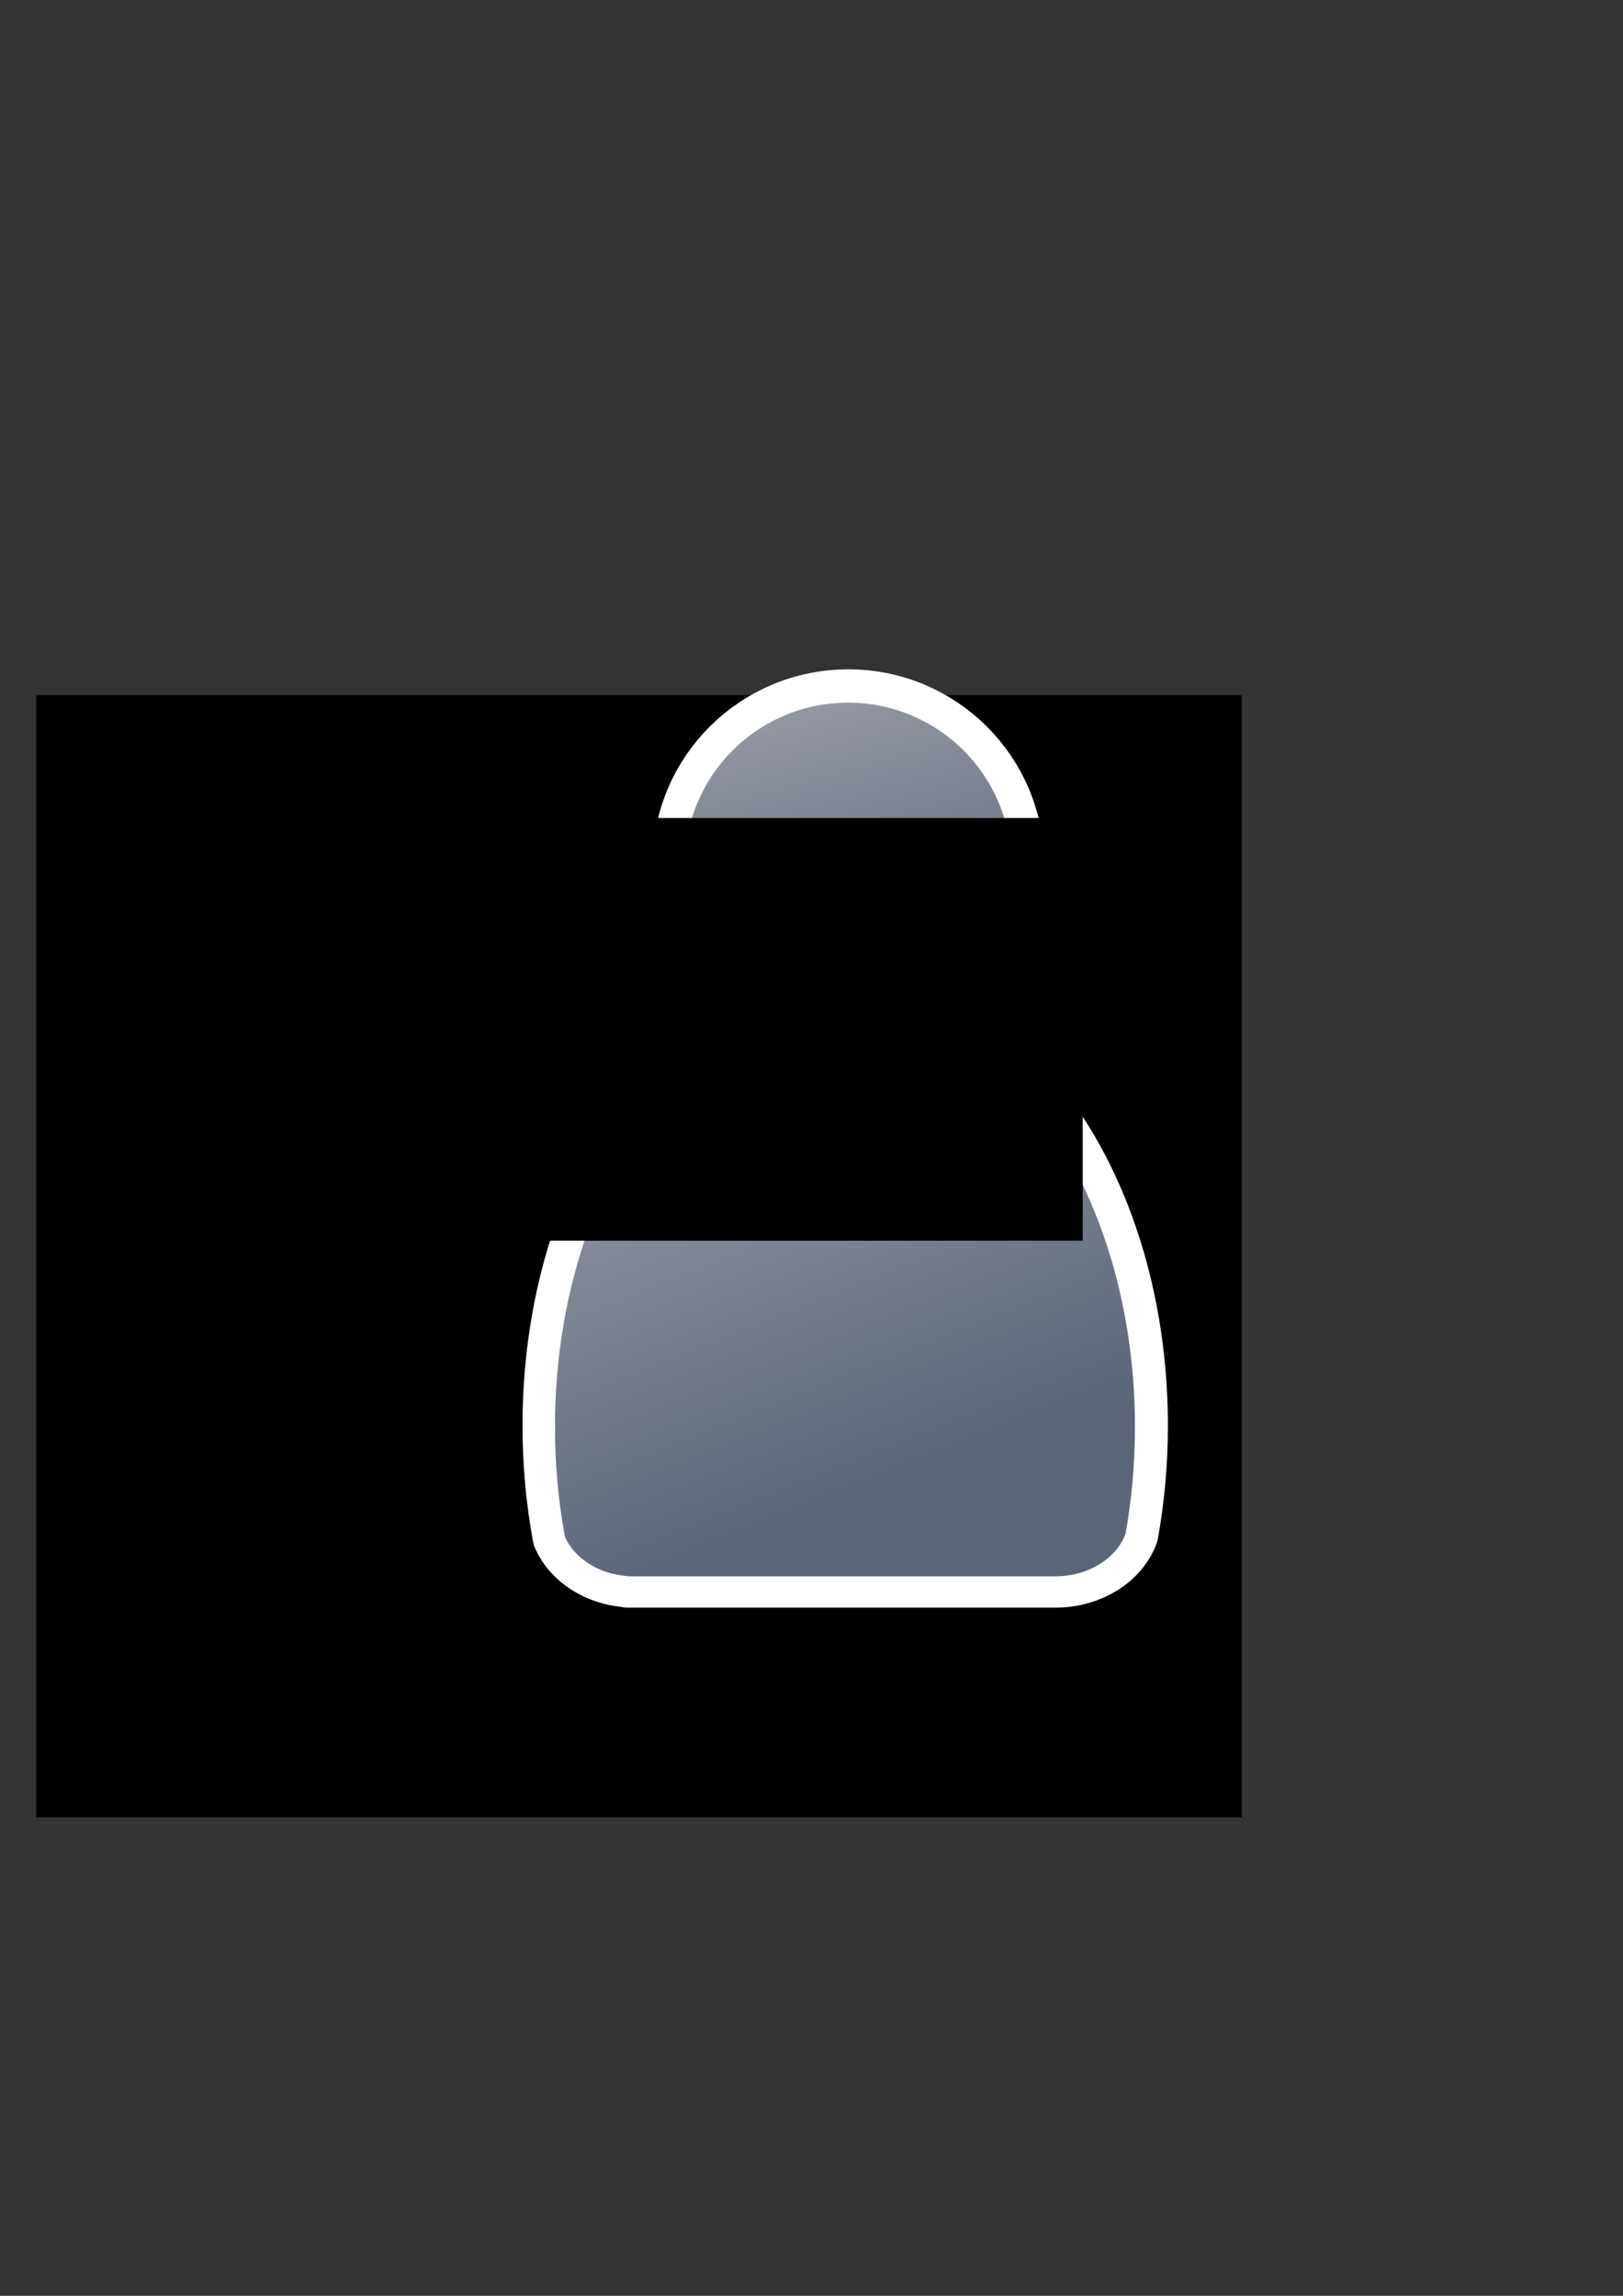 <?xml version="1.0" encoding="UTF-8" standalone="no"?>
<!-- Created with Inkscape (http://www.inkscape.org/) -->

<svg
   xmlns:dc="http://purl.org/dc/elements/1.1/"
   xmlns:cc="http://creativecommons.org/ns#"
   xmlns:rdf="http://www.w3.org/1999/02/22-rdf-syntax-ns#"
   xmlns:svg="http://www.w3.org/2000/svg"
   xmlns="http://www.w3.org/2000/svg"
   xmlns:xlink="http://www.w3.org/1999/xlink"
   xmlns:sodipodi="http://sodipodi.sourceforge.net/DTD/sodipodi-0.dtd"
   xmlns:inkscape="http://www.inkscape.org/namespaces/inkscape"
   width="210mm"
   height="297mm"
   viewBox="0 0 744.094 1052.362"
   id="svg2"
   version="1.1"
   inkscape:version="0.91 r13725"
   sodipodi:docname="user-digital-person.svg"
   inkscape:export-filename="C:\Users\johannes\Documents\Arbeit\RRZE\bi-con\bi-con\scalable\documents\document.png"
   inkscape:export-xdpi="4"
   inkscape:export-ydpi="4">
  <rect x="0" y="0" width="744.094" height="1052.362" fill="#333333" stroke="none"/>
  <defs
     id="defs4">
    <linearGradient
       inkscape:collect="always"
       id="linearGradient4254">
      <stop
         style="stop-color:#9397a2;stop-opacity:1"
         offset="0"
         id="stop4256" />
      <stop
         style="stop-color:#5a6578;stop-opacity:1"
         offset="1"
         id="stop4258" />
    </linearGradient>
    <linearGradient
       id="linearGradient2224">
      <stop
         id="stop2226"
         offset="0"
         style="stop-color:#7c7c7c;stop-opacity:1;" />
      <stop
         id="stop2228"
         offset="1"
         style="stop-color:#b8b8b8;stop-opacity:1;" />
    </linearGradient>
    <linearGradient
       id="linearGradient15218">
      <stop
         id="stop15220"
         offset="0"
         style="stop-color:#eeeeef;stop-opacity:1;" />
      <stop
         id="stop2736"
         offset="0.599"
         style="stop-color:#d3d7cf;stop-opacity:1;" />
      <stop
         id="stop2738"
         offset="0.828"
         style="stop-color:#ffffff;stop-opacity:1;" />
      <stop
         id="stop15222"
         offset="1"
         style="stop-color:#d3d7cf;stop-opacity:1;" />
    </linearGradient>
    <pattern
       y="0"
       x="0"
       height="6"
       width="6"
       patternUnits="userSpaceOnUse"
       id="EMFhbasepattern" />
    <pattern
       y="0"
       x="0"
       height="6"
       width="6"
       patternUnits="userSpaceOnUse"
       id="EMFhbasepattern-5" />
    <linearGradient
       inkscape:collect="always"
       xlink:href="#linearGradient4254"
       id="linearGradient4260"
       x1="380.01"
       y1="330.406"
       x2="414.616"
       y2="457.181"
       gradientUnits="userSpaceOnUse"
       gradientTransform="matrix(1.139,0,0,1.139,-56.806,-54.658)" />
    <linearGradient
       inkscape:collect="always"
       xlink:href="#linearGradient4254"
       id="linearGradient4268"
       x1="358.431"
       y1="465.731"
       x2="429.966"
       y2="644.629"
       gradientUnits="userSpaceOnUse"
       gradientTransform="matrix(1.139,0,0,1.139,-57.227,-54.209)" />
    <linearGradient
       inkscape:collect="always"
       xlink:href="#linearGradient4254"
       id="linearGradient4268-1"
       x1="358.431"
       y1="465.731"
       x2="429.966"
       y2="644.629"
       gradientUnits="userSpaceOnUse"
       gradientTransform="matrix(1.139,0,0,1.139,-57.213,-54.199)" />
    <linearGradient
       inkscape:collect="always"
       xlink:href="#linearGradient4254"
       id="linearGradient4258"
       x1="380.01"
       y1="330.406"
       x2="414.616"
       y2="457.181"
       gradientUnits="userSpaceOnUse"
       gradientTransform="translate(0.37,-0.395)" />
    <linearGradient
       inkscape:collect="always"
       xlink:href="#linearGradient4254"
       id="linearGradient4263"
       gradientUnits="userSpaceOnUse"
       gradientTransform="matrix(1.139,0,0,1.139,-56.792,-54.649)"
       x1="380.01"
       y1="330.406"
       x2="414.616"
       y2="457.181" />
  </defs>
  <sodipodi:namedview
     id="base"
     pagecolor="#ffffff"
     bordercolor="#666666"
     borderopacity="1.0"
     inkscape:pageopacity="0.0"
     inkscape:pageshadow="2"
     inkscape:zoom="0.5"
     inkscape:cx="565.81716"
     inkscape:cy="570.11894"
     inkscape:document-units="px"
     inkscape:current-layer="layer1"
     showgrid="false"
     showguides="true"
     inkscape:guide-bbox="true"
     inkscape:window-width="1366"
     inkscape:window-height="721"
     inkscape:window-x="-4"
     inkscape:window-y="-4"
     inkscape:window-maximized="1">
    <sodipodi:guide
       position="315.536,730.179"
       orientation="0,1"
       id="guide3338" />
    <sodipodi:guide
       position="351.25,330.179"
       orientation="0,1"
       id="guide3340" />
    <sodipodi:guide
       position="189.107,408.839"
       orientation="1,0"
       id="guide3344" />
    <sodipodi:guide
       position="589.045,468.079"
       orientation="1,0"
       id="guide3346" />
    <inkscape:grid
       type="xygrid"
       id="grid3440" />
    <sodipodi:guide
       position="589.045,378.302"
       orientation="1,0"
       id="guide3411" />
  </sodipodi:namedview>
  <g
     inkscape:label="Ebene 1"
     inkscape:groupmode="layer"
     id="layer1">
    <flowRoot
       xml:space="preserve"
       id="flowRoot4170"
       style="font-style:normal;font-weight:normal;font-size:40px;line-height:125%;font-family:sans-serif;letter-spacing:0px;word-spacing:0px;opacity:0.99;fill:#00c726;fill-opacity:1;stroke:none;stroke-width:1px;stroke-linecap:butt;stroke-linejoin:miter;stroke-opacity:1"
       transform="translate(-50,-2)"><flowRegion
         id="flowRegion4172"><rect
           id="rect4174"
           width="408.545"
           height="391.777"
           x="197.636"
           y="330.406"
           ry="77.782"
           style="fill:#00c726;fill-opacity:1" /></flowRegion><flowPara
         id="flowPara4176"
         style="font-style:normal;font-variant:normal;font-weight:normal;font-stretch:normal;font-size:75px;line-height:80%;font-family:Courier;-inkscape-font-specification:'Courier, Normal';text-align:start;writing-mode:tb-rl;text-anchor:start;fill:#00c726;fill-opacity:1" /></flowRoot>    <flowRoot
       xml:space="preserve"
       id="flowRoot4194"
       style="font-style:normal;font-variant:normal;font-weight:normal;font-stretch:normal;font-size:68.75px;line-height:70%;font-family:sans-serif;-inkscape-font-specification:'sans-serif, Normal';text-align:start;letter-spacing:0px;word-spacing:0px;writing-mode:tb-rl;text-anchor:start;fill:#000000;fill-opacity:1;stroke:none;stroke-width:1px;stroke-linecap:butt;stroke-linejoin:miter;stroke-opacity:1"
       transform="matrix(1.382,0,0,1.286,-244.752,-95.69)"><flowRegion
         id="flowRegion4196"><rect
           id="rect4198"
           width="399.938"
           height="400"
           x="189.107"
           y="322.184"
           style="font-style:normal;font-variant:normal;font-weight:normal;font-stretch:normal;font-size:68.75px;line-height:70%;font-family:sans-serif;-inkscape-font-specification:'sans-serif, Normal';text-align:start;writing-mode:tb-rl;text-anchor:start" /></flowRegion><flowPara
         id="flowPara4200"
         style="font-style:normal;font-variant:normal;font-weight:normal;font-stretch:normal;font-size:68.75px;line-height:70%;font-family:sans-serif;-inkscape-font-specification:'sans-serif, Normal';text-align:start;writing-mode:tb-rl;text-anchor:start;fill:#abbe24">010000110101001001101001</flowPara></flowRoot>    <g
       id="g4198">
      <g
         style="stroke:#ffffff;stroke-width:30;stroke-miterlimit:4;stroke-dasharray:none"
         id="g4216-9"
         transform="translate(-1.401,-0.429)">
        <path
           sodipodi:nodetypes="cccsccccccscsc"
           inkscape:connector-curvature="0"
           id="path2176-0"
           d="m 346.671,470.146 c -0.134,0.118 -0.256,0.245 -0.394,0.36 l -7.451,4.037 c -48.601,28.791 -82.865,98.236 -82.865,179.333 0,17.419 1.589,34.296 4.553,50.352 4.397,9.837 15.445,17.046 28.683,17.988 l 0,0.109 196.75,0 0,-0.009 c 14.858,-0.21 27.372,-8.295 31.576,-19.378 2.813,-15.67 4.317,-32.108 4.317,-49.062 0,-84.901 -37.556,-157.03 -89.8,-183.11 -12.473,7.003 -26.852,11.021 -42.142,11.021 -15.736,1e-5 -30.506,-4.255 -43.227,-11.642 z"
           style="fill:url(#linearGradient4268-1);fill-opacity:1;stroke:#ffffff;stroke-width:30;stroke-linecap:round;stroke-linejoin:round;stroke-miterlimit:4;stroke-dasharray:none;stroke-opacity:1" />
        <ellipse
           ry="74.359"
           rx="74.762"
           cx="390.332"
           cy="396.602"
           id="circle2187-6-3"
           style="fill:url(#linearGradient4263);fill-opacity:1;stroke:#ffffff;stroke-width:30;stroke-miterlimit:4;stroke-dasharray:none;stroke-opacity:1" />
      </g>
    </g>
    <g
       id="g4168"
       inkscape:export-filename="C:\Users\johannes\Documents\Arbeit\RRZE\bi-con\bi-con\test\g4168.png"
       inkscape:export-xdpi="7.1999998"
       inkscape:export-ydpi="7.1999998"
       transform="matrix(1,0,0,1.001,-1.5,-0.467)">
      <flowRoot
         style="font-style:normal;font-weight:normal;font-size:40px;line-height:125%;font-family:sans-serif;letter-spacing:0px;word-spacing:0px;fill:#000000;fill-opacity:1;stroke:none;stroke-width:1px;stroke-linecap:butt;stroke-linejoin:miter;stroke-opacity:1"
         id="flowRoot4169"
         xml:space="preserve"><flowRegion
           id="flowRegion4171"><rect
             y="427.08"
             x="89.541"
             height="88.789"
             width="56.433"
             id="rect4173" /></flowRegion><flowPara
           id="flowPara4175" /></flowRoot>      <g
         id="g4293">
        <rect
           style="fill:none;fill-rule:evenodd;stroke:none;stroke-width:1px;stroke-linecap:butt;stroke-linejoin:miter;stroke-opacity:1"
           id="rect3336"
           width="400"
           height="400"
           x="189.145"
           y="322.27"
           inkscape:export-xdpi="4.9499998"
           inkscape:export-ydpi="4.9499998" />
        <g
           id="g4289">
          <g
             id="g4216">
            <path
               style="fill:url(#linearGradient4268);fill-opacity:1;stroke:none;stroke-width:41.152;stroke-linecap:round;stroke-linejoin:round;stroke-opacity:1"
               d="m 346.658,470.136 c -0.134,0.118 -0.256,0.245 -0.394,0.36 l -7.451,4.037 c -48.601,28.791 -82.865,98.236 -82.865,179.333 0,17.419 1.589,34.296 4.553,50.352 4.397,9.837 15.445,17.046 28.683,17.988 l 0,0.109 196.75,0 0,-0.009 c 14.858,-0.21 27.372,-8.295 31.576,-19.378 2.813,-15.67 4.317,-32.108 4.317,-49.062 0,-84.901 -37.556,-157.03 -89.8,-183.11 -12.473,7.003 -26.852,11.021 -42.142,11.021 -15.736,10e-6 -30.506,-4.255 -43.227,-11.642 z"
               id="path2176"
               inkscape:connector-curvature="0"
               sodipodi:nodetypes="cccsccccccscsc" />
            <ellipse
               style="fill:url(#linearGradient4260);fill-opacity:1;stroke:none;stroke-width:14;stroke-miterlimit:4;stroke-dasharray:none;stroke-opacity:1"
               id="circle2187-6"
               cy="396.592"
               cx="390.318"
               rx="74.762"
               ry="74.359" />
          </g>
        </g>
      </g>
    </g>
    <flowRoot
       xml:space="preserve"
       id="flowRoot4178"
       style="fill:black;stroke:none;stroke-opacity:1;stroke-width:1px;stroke-linejoin:miter;stroke-linecap:butt;fill-opacity:1;font-family:sans-serif;font-style:normal;font-weight:normal;font-size:40px;line-height:125%;letter-spacing:0px;word-spacing:0px"><flowRegion
         id="flowRegion4180"><rect
           id="rect4182"
           width="250.316"
           height="193.747"
           x="246.073"
           y="374.954" /></flowRegion><flowPara
         id="flowPara4184" /></flowRoot>  </g>
</svg>
